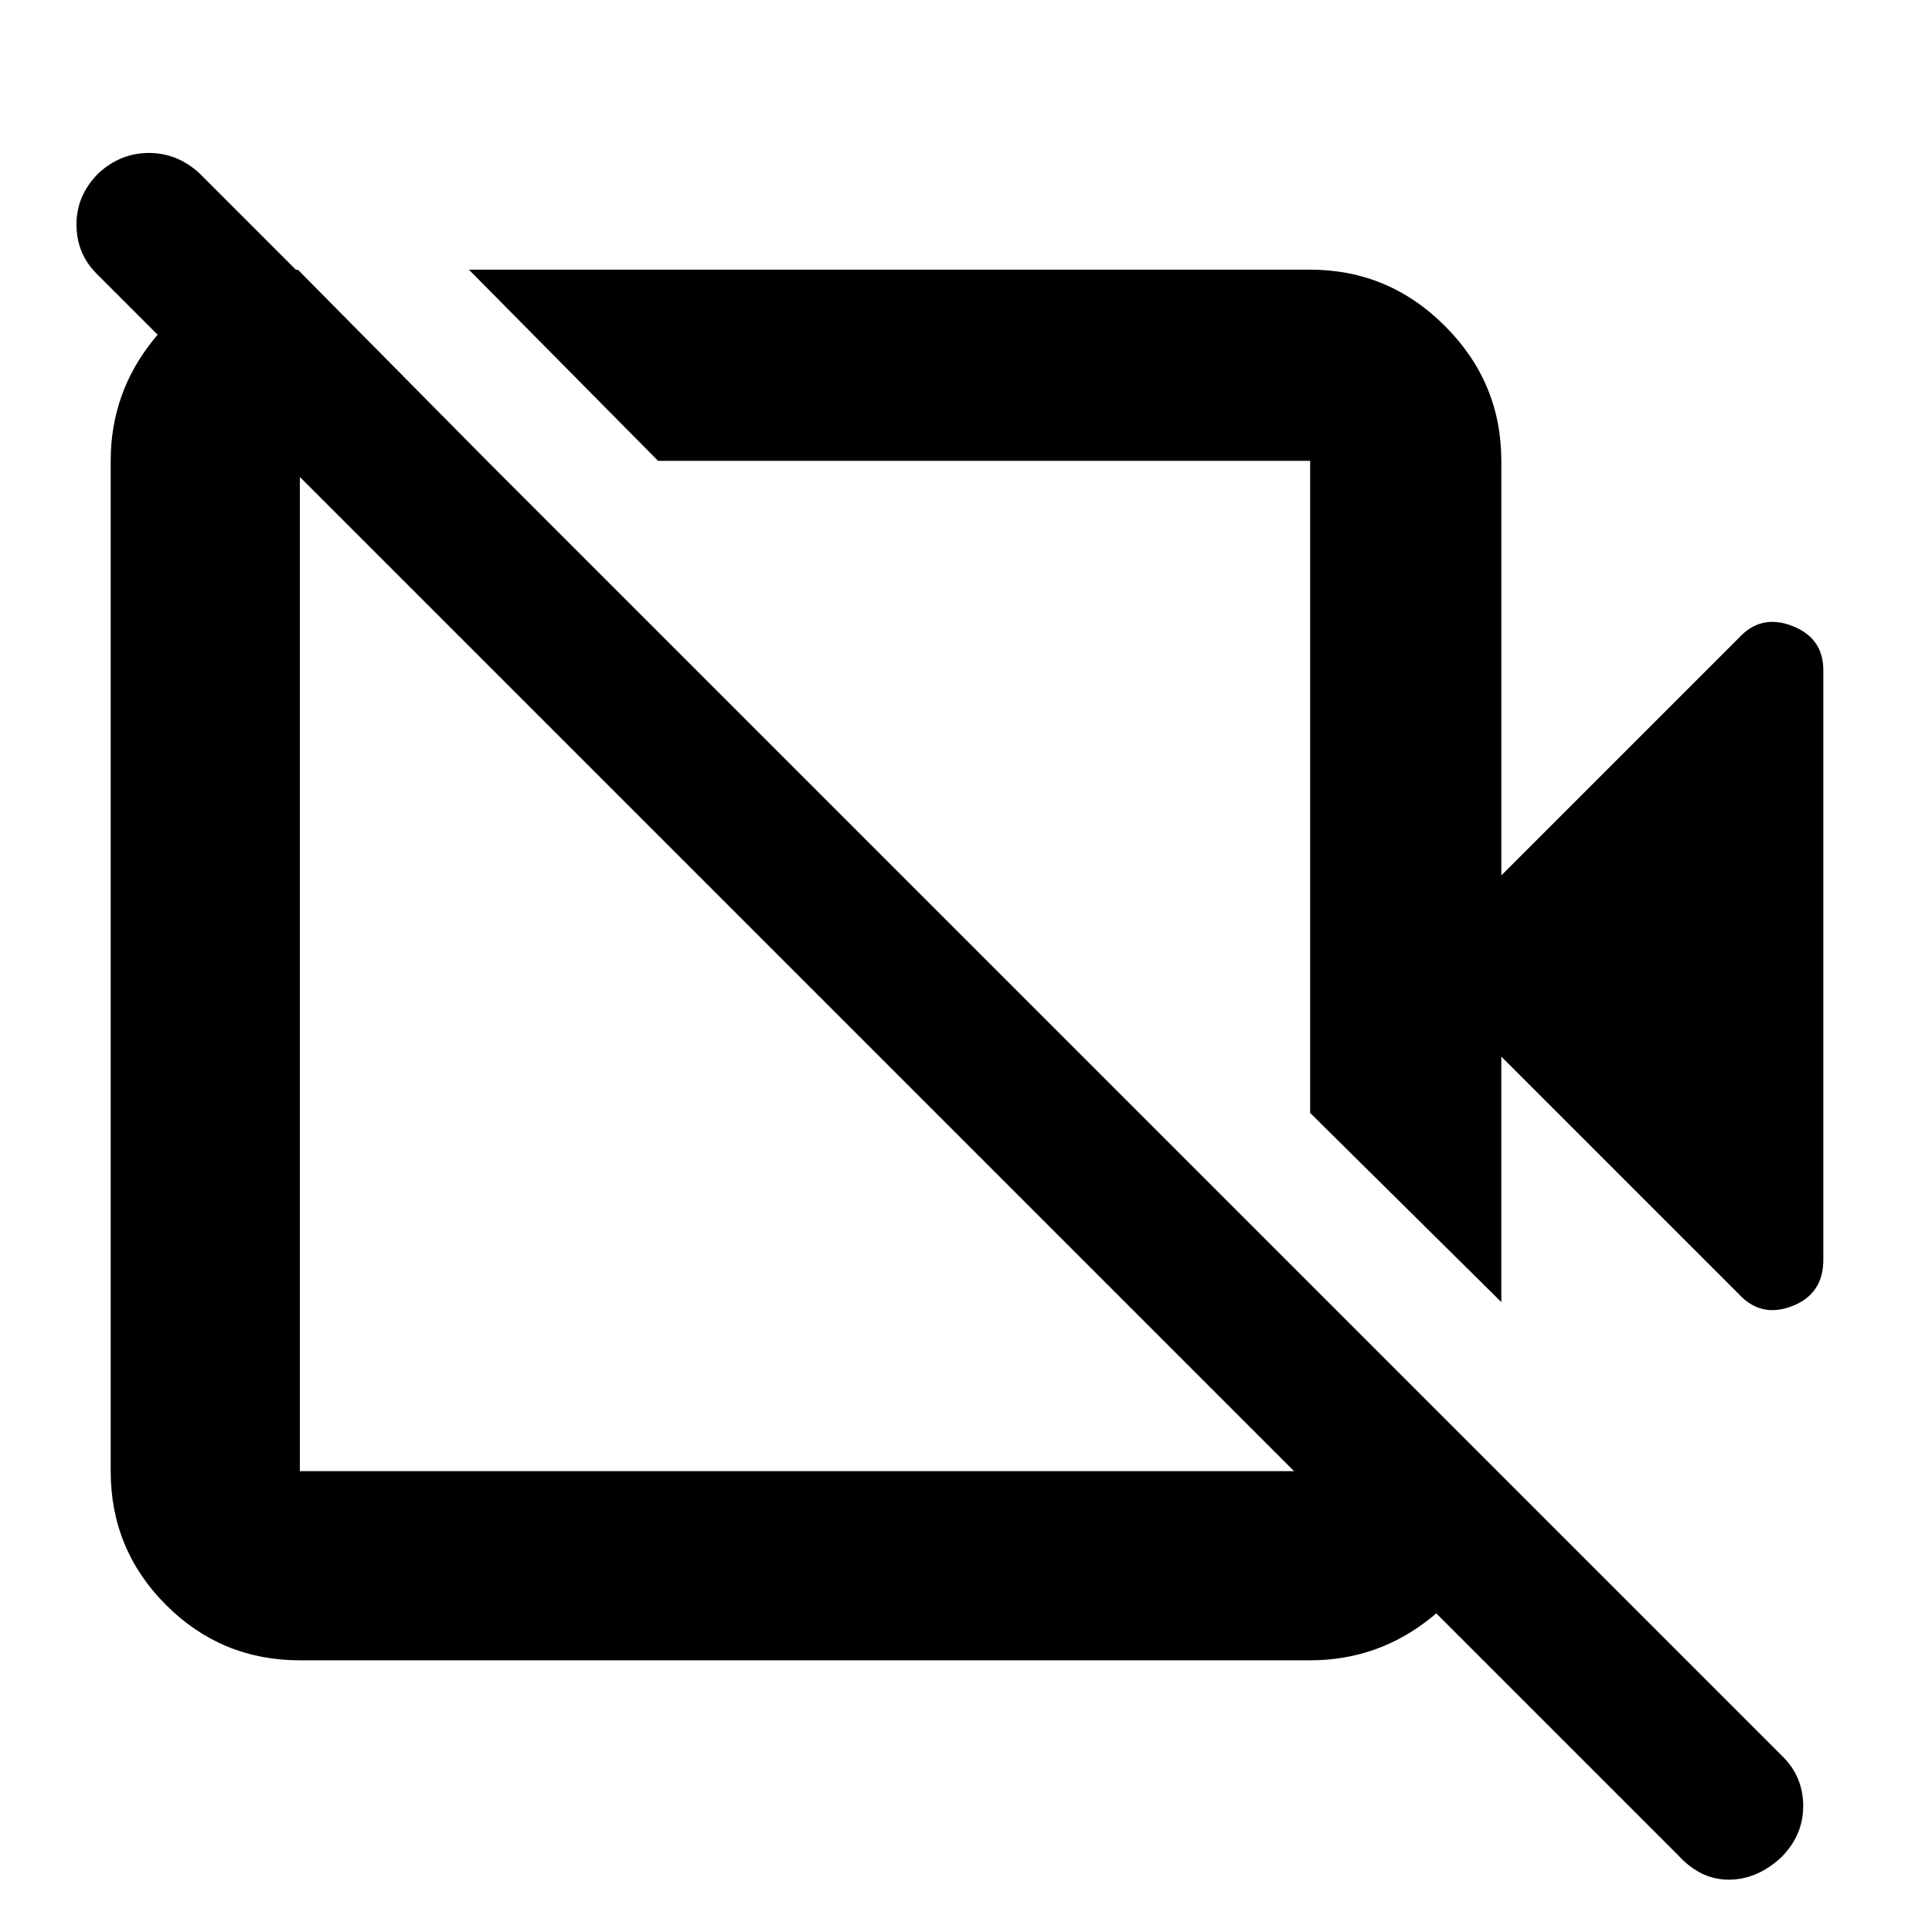 <svg xmlns="http://www.w3.org/2000/svg" width="48" height="48" viewBox="0 0 48 48"><path d="m43.2 32.15-5.9-5.9v6.1l-4.75-4.7v-16.2h-16.2l-4.7-4.75h20.9q1.95 0 3.35 1.4 1.4 1.4 1.4 3.35v10.3l5.9-5.9q.55-.6 1.325-.3.775.3.775 1.1V31.3q0 .85-.775 1.15-.775.3-1.325-.3ZM41.7 46.1 2.4 6.8q-.5-.5-.5-1.225 0-.725.55-1.275.55-.5 1.25-.5t1.25.5L44.3 43.65q.5.5.5 1.225 0 .725-.55 1.275-.6.55-1.3.55-.7 0-1.25-.6ZM24.55 19.65ZM7.4 6.7l4.7 4.75H7.45v25.1h25.1V31.9l4.65 4.65v.95q-.3 1.6-1.625 2.675-1.325 1.075-3.025 1.075H7.45q-1.95 0-3.325-1.375Q2.75 38.5 2.75 36.55v-25.1q0-1.7 1.075-3.025T6.5 6.8Zm12.4 17.45Z"/></svg>